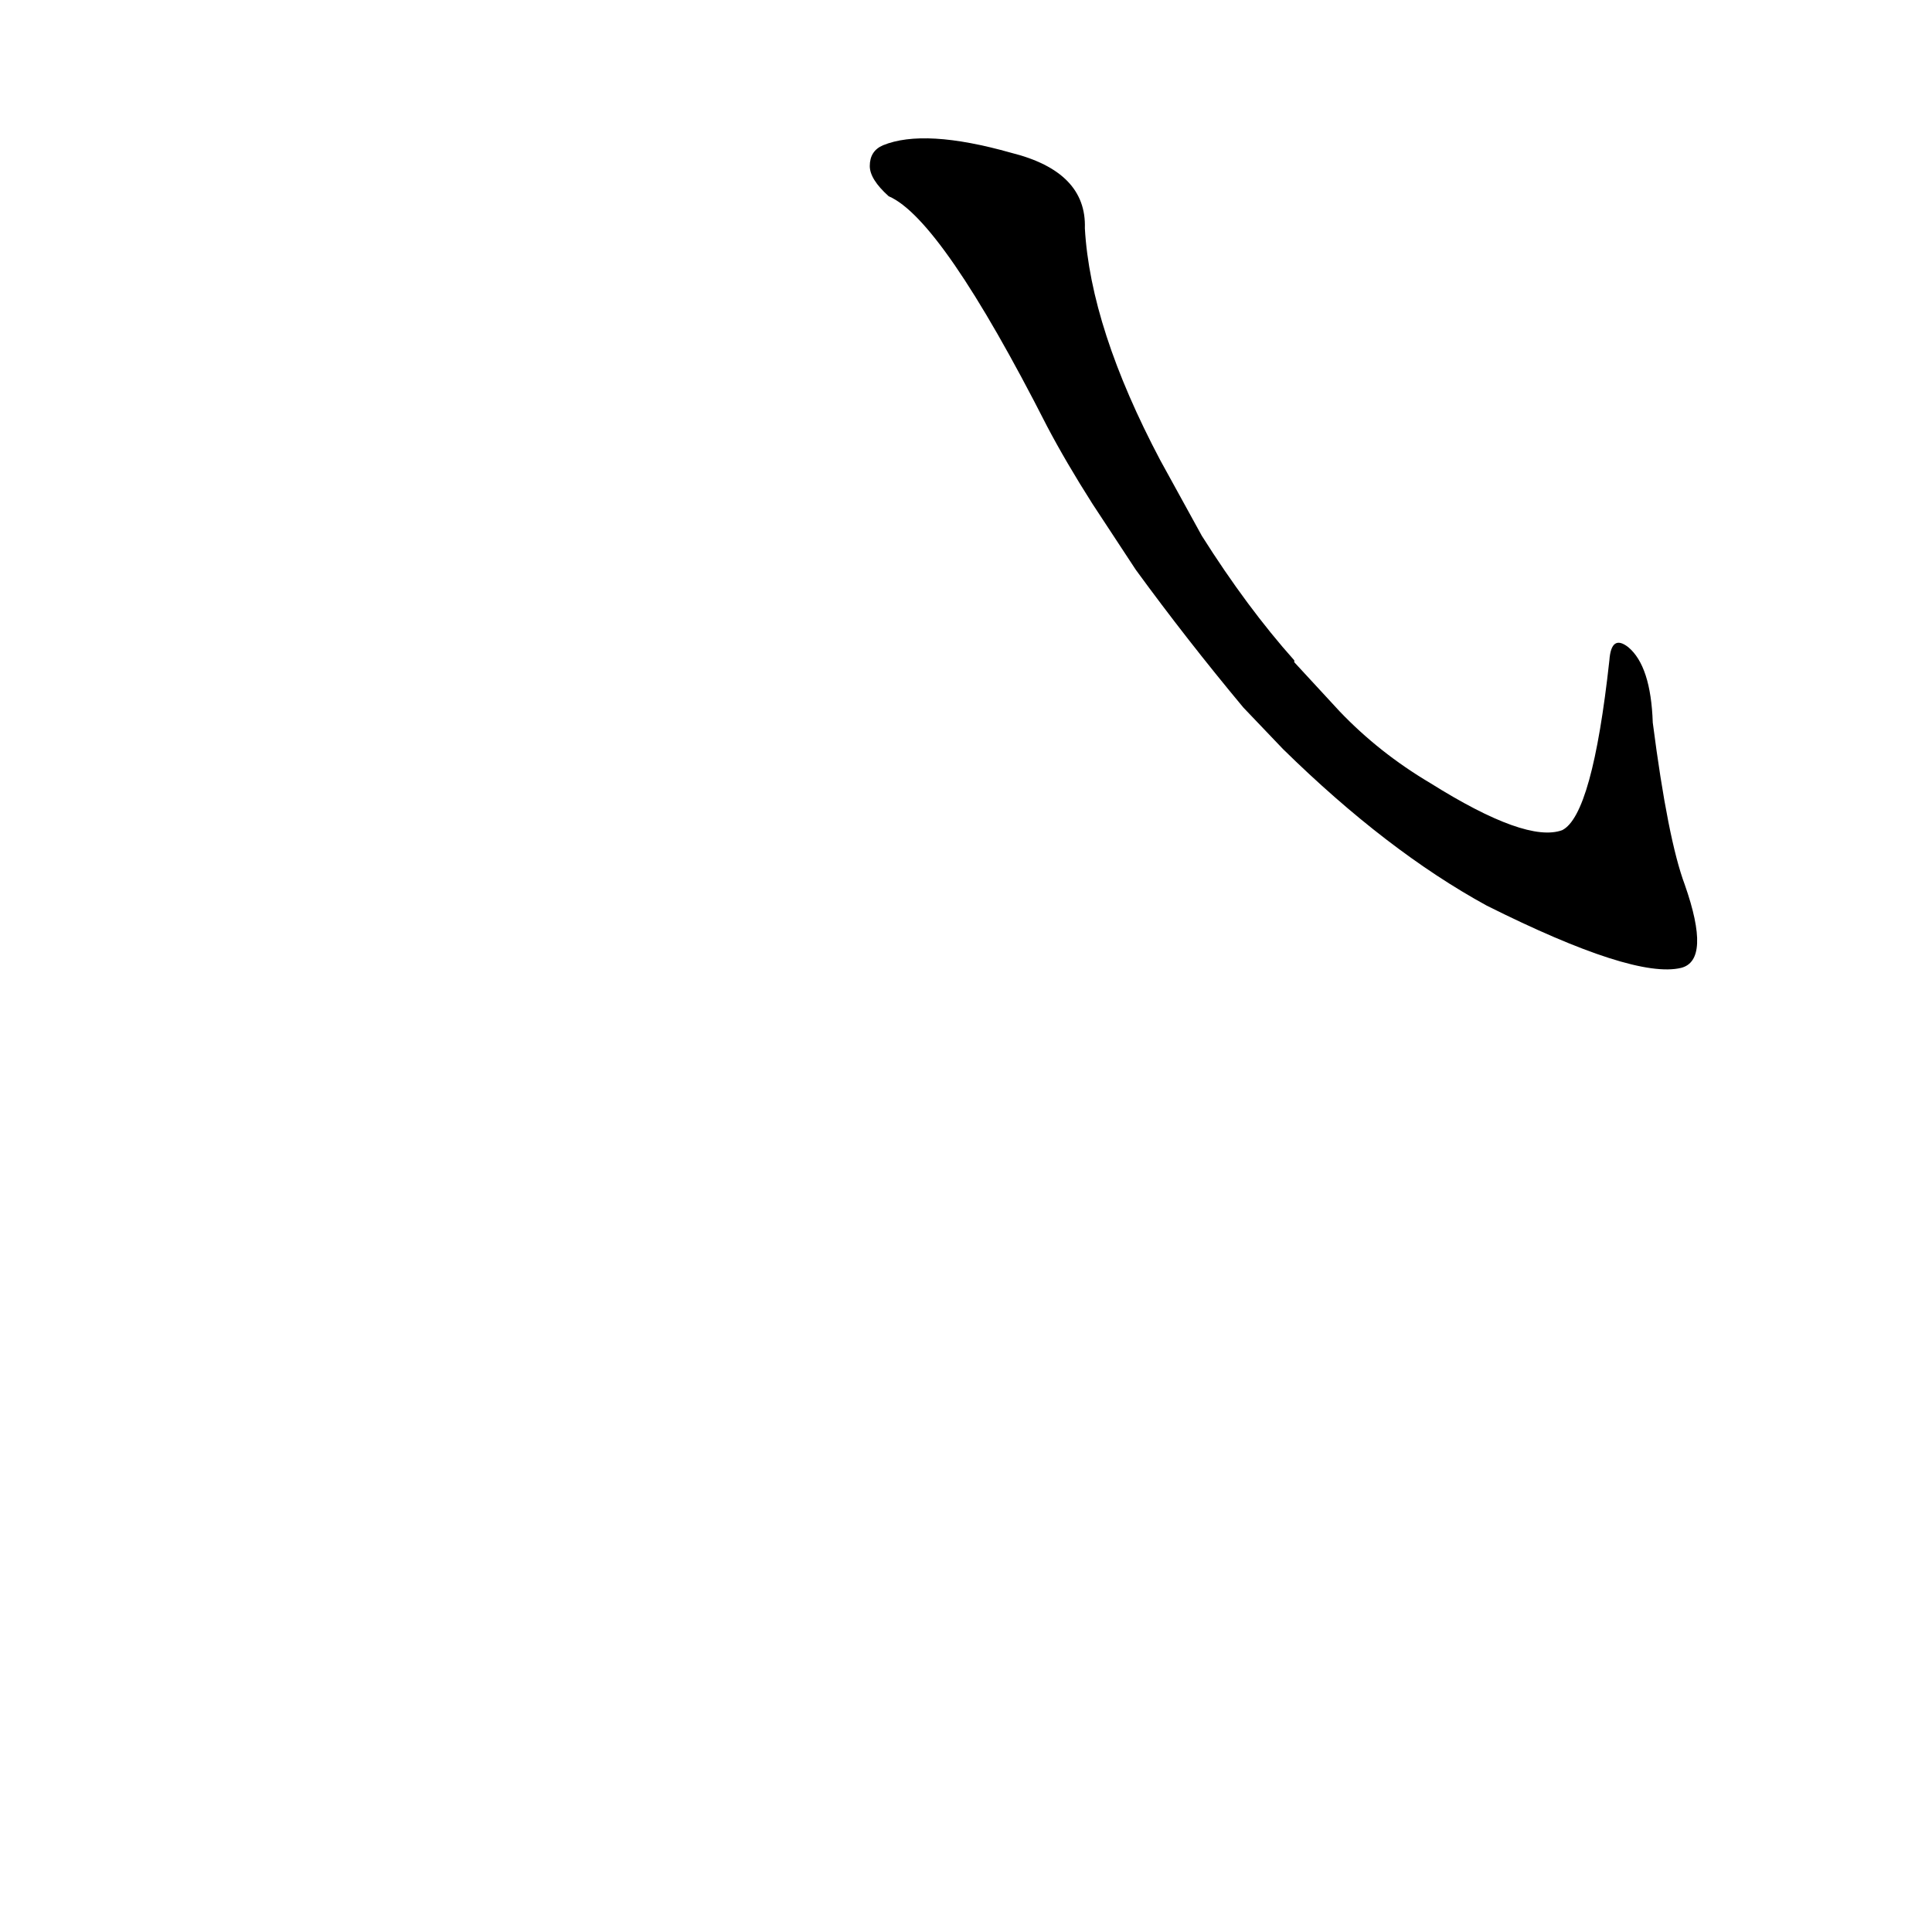 <?xml version='1.0' encoding='utf-8'?>
<svg xmlns="http://www.w3.org/2000/svg" version="1.1" viewBox="0 0 1024 1024"><g transform="scale(1, -1) translate(0, -900)"><path d="M 680 503 Q 735 449 788 420 Q 866 381 891 387 Q 907 391 893 431 Q 884 455 876 517 Q 875 547 863 557 Q 854 564 853 550 Q 844 468 828 460 Q 809 453 758 485 Q 731 501 710 523 L 686 549 L 686 550 Q 661 578 637 616 L 615 656 Q 578 726 575 779 Q 576 809 536 819 Q 490 832 468 823 Q 461 820 461 812 Q 461 805 471 796 Q 499 784 555 674 Q 565 655 579 633 L 602 598 Q 629 561 659 525 L 680 503 Z" fill="black" /></g></svg>